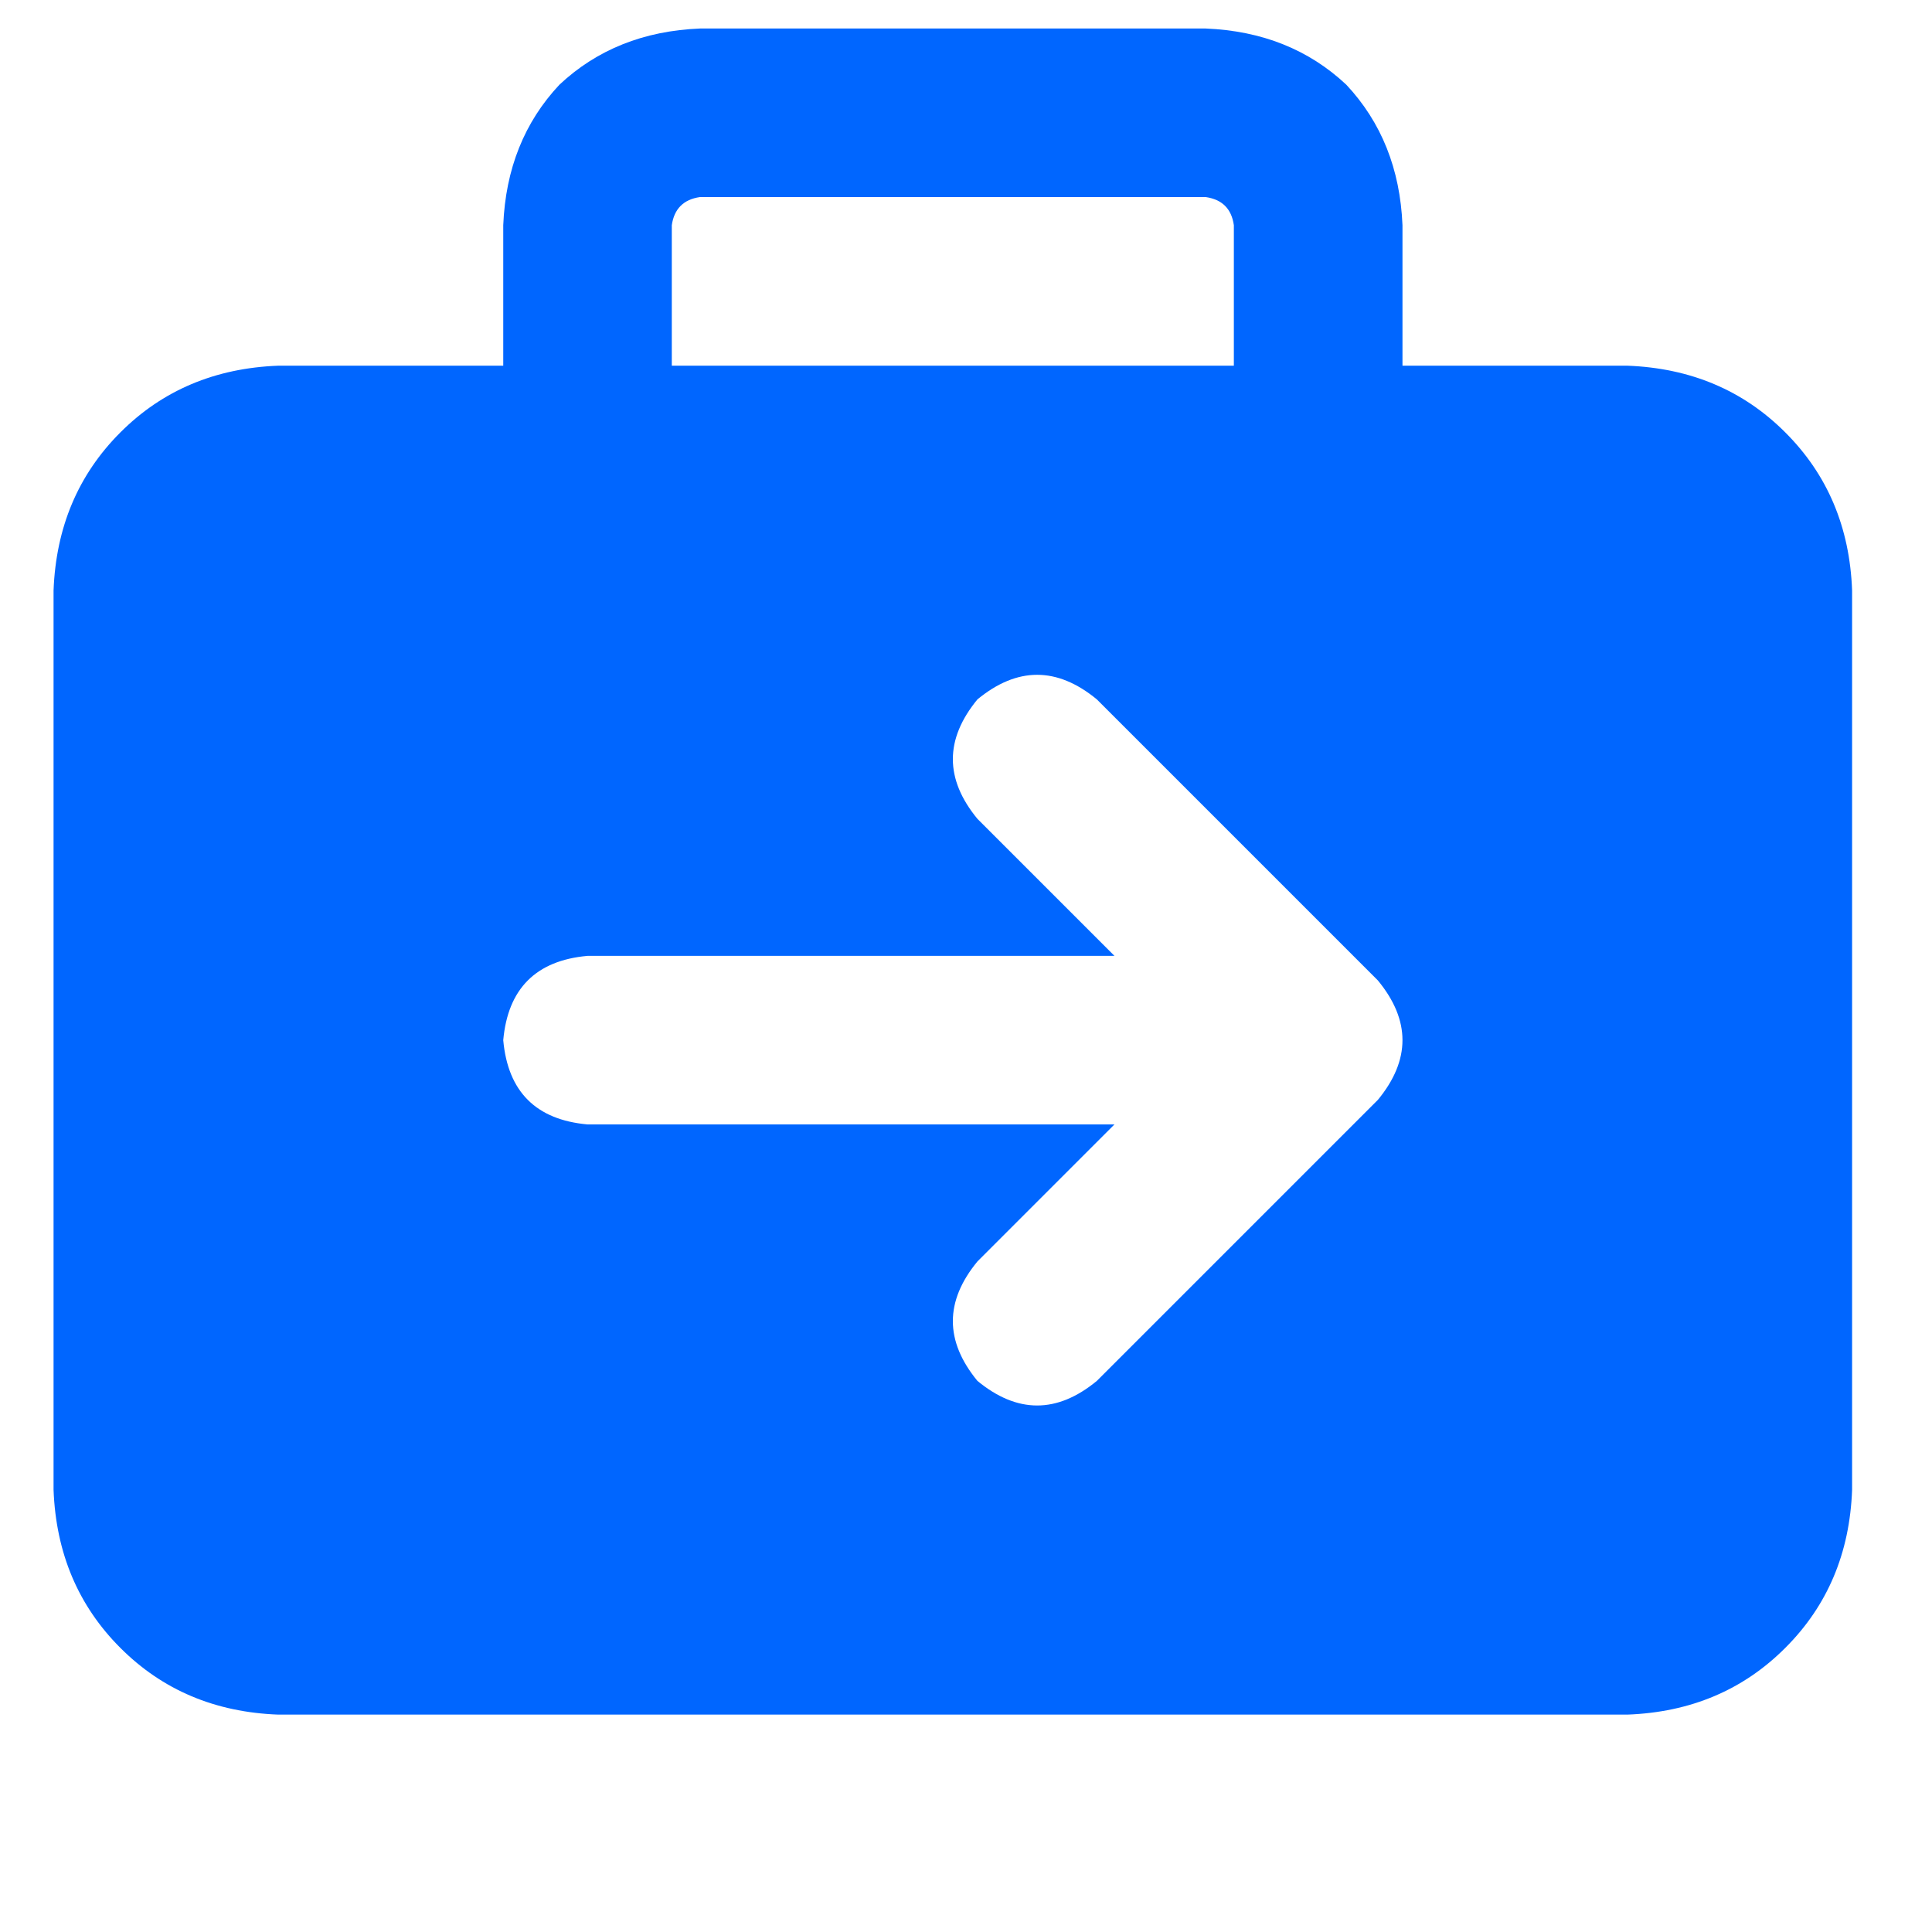 <svg width="25" height="25" viewBox="0 0 25 25" fill="none" xmlns="http://www.w3.org/2000/svg">
<g clip-path="url(#clip0_578_5929)">
<path d="M9.057 2.55H15.602C15.815 2.581 15.936 2.702 15.966 2.914V4.732H8.693V2.914C8.724 2.702 8.845 2.581 9.057 2.55ZM6.512 2.914V4.732H3.602C2.784 4.763 2.102 5.05 1.557 5.596C1.012 6.141 0.724 6.823 0.693 7.641V19.278C0.724 20.096 1.012 20.778 1.557 21.323C2.102 21.869 2.784 22.157 3.602 22.187H21.057C21.875 22.157 22.557 21.869 23.102 21.323C23.648 20.778 23.936 20.096 23.966 19.278V7.641C23.936 6.823 23.648 6.141 23.102 5.596C22.557 5.05 21.875 4.763 21.057 4.732H18.148V2.914C18.118 2.187 17.875 1.581 17.421 1.096C16.936 0.641 16.33 0.399 15.602 0.369H9.057C8.33 0.399 7.724 0.641 7.239 1.096C6.784 1.581 6.542 2.187 6.512 2.914ZM14.193 9.05L17.83 12.687C18.254 13.202 18.254 13.717 17.83 14.232L14.193 17.869C13.678 18.293 13.163 18.293 12.648 17.869C12.224 17.353 12.224 16.838 12.648 16.323L14.421 14.55H7.602C6.936 14.49 6.572 14.126 6.512 13.46C6.572 12.793 6.936 12.429 7.602 12.369H14.421L12.648 10.596C12.224 10.081 12.224 9.566 12.648 9.05C13.163 8.626 13.678 8.626 14.193 9.05Z" fill="#0066FF"/>
</g>
<defs>
<clipPath id="clip0_578_5929">
<rect width="24" height="24" fill="white" transform="matrix(1 0 0 -1 0.33 24.05)"/>
</clipPath>
</defs>
</svg>
